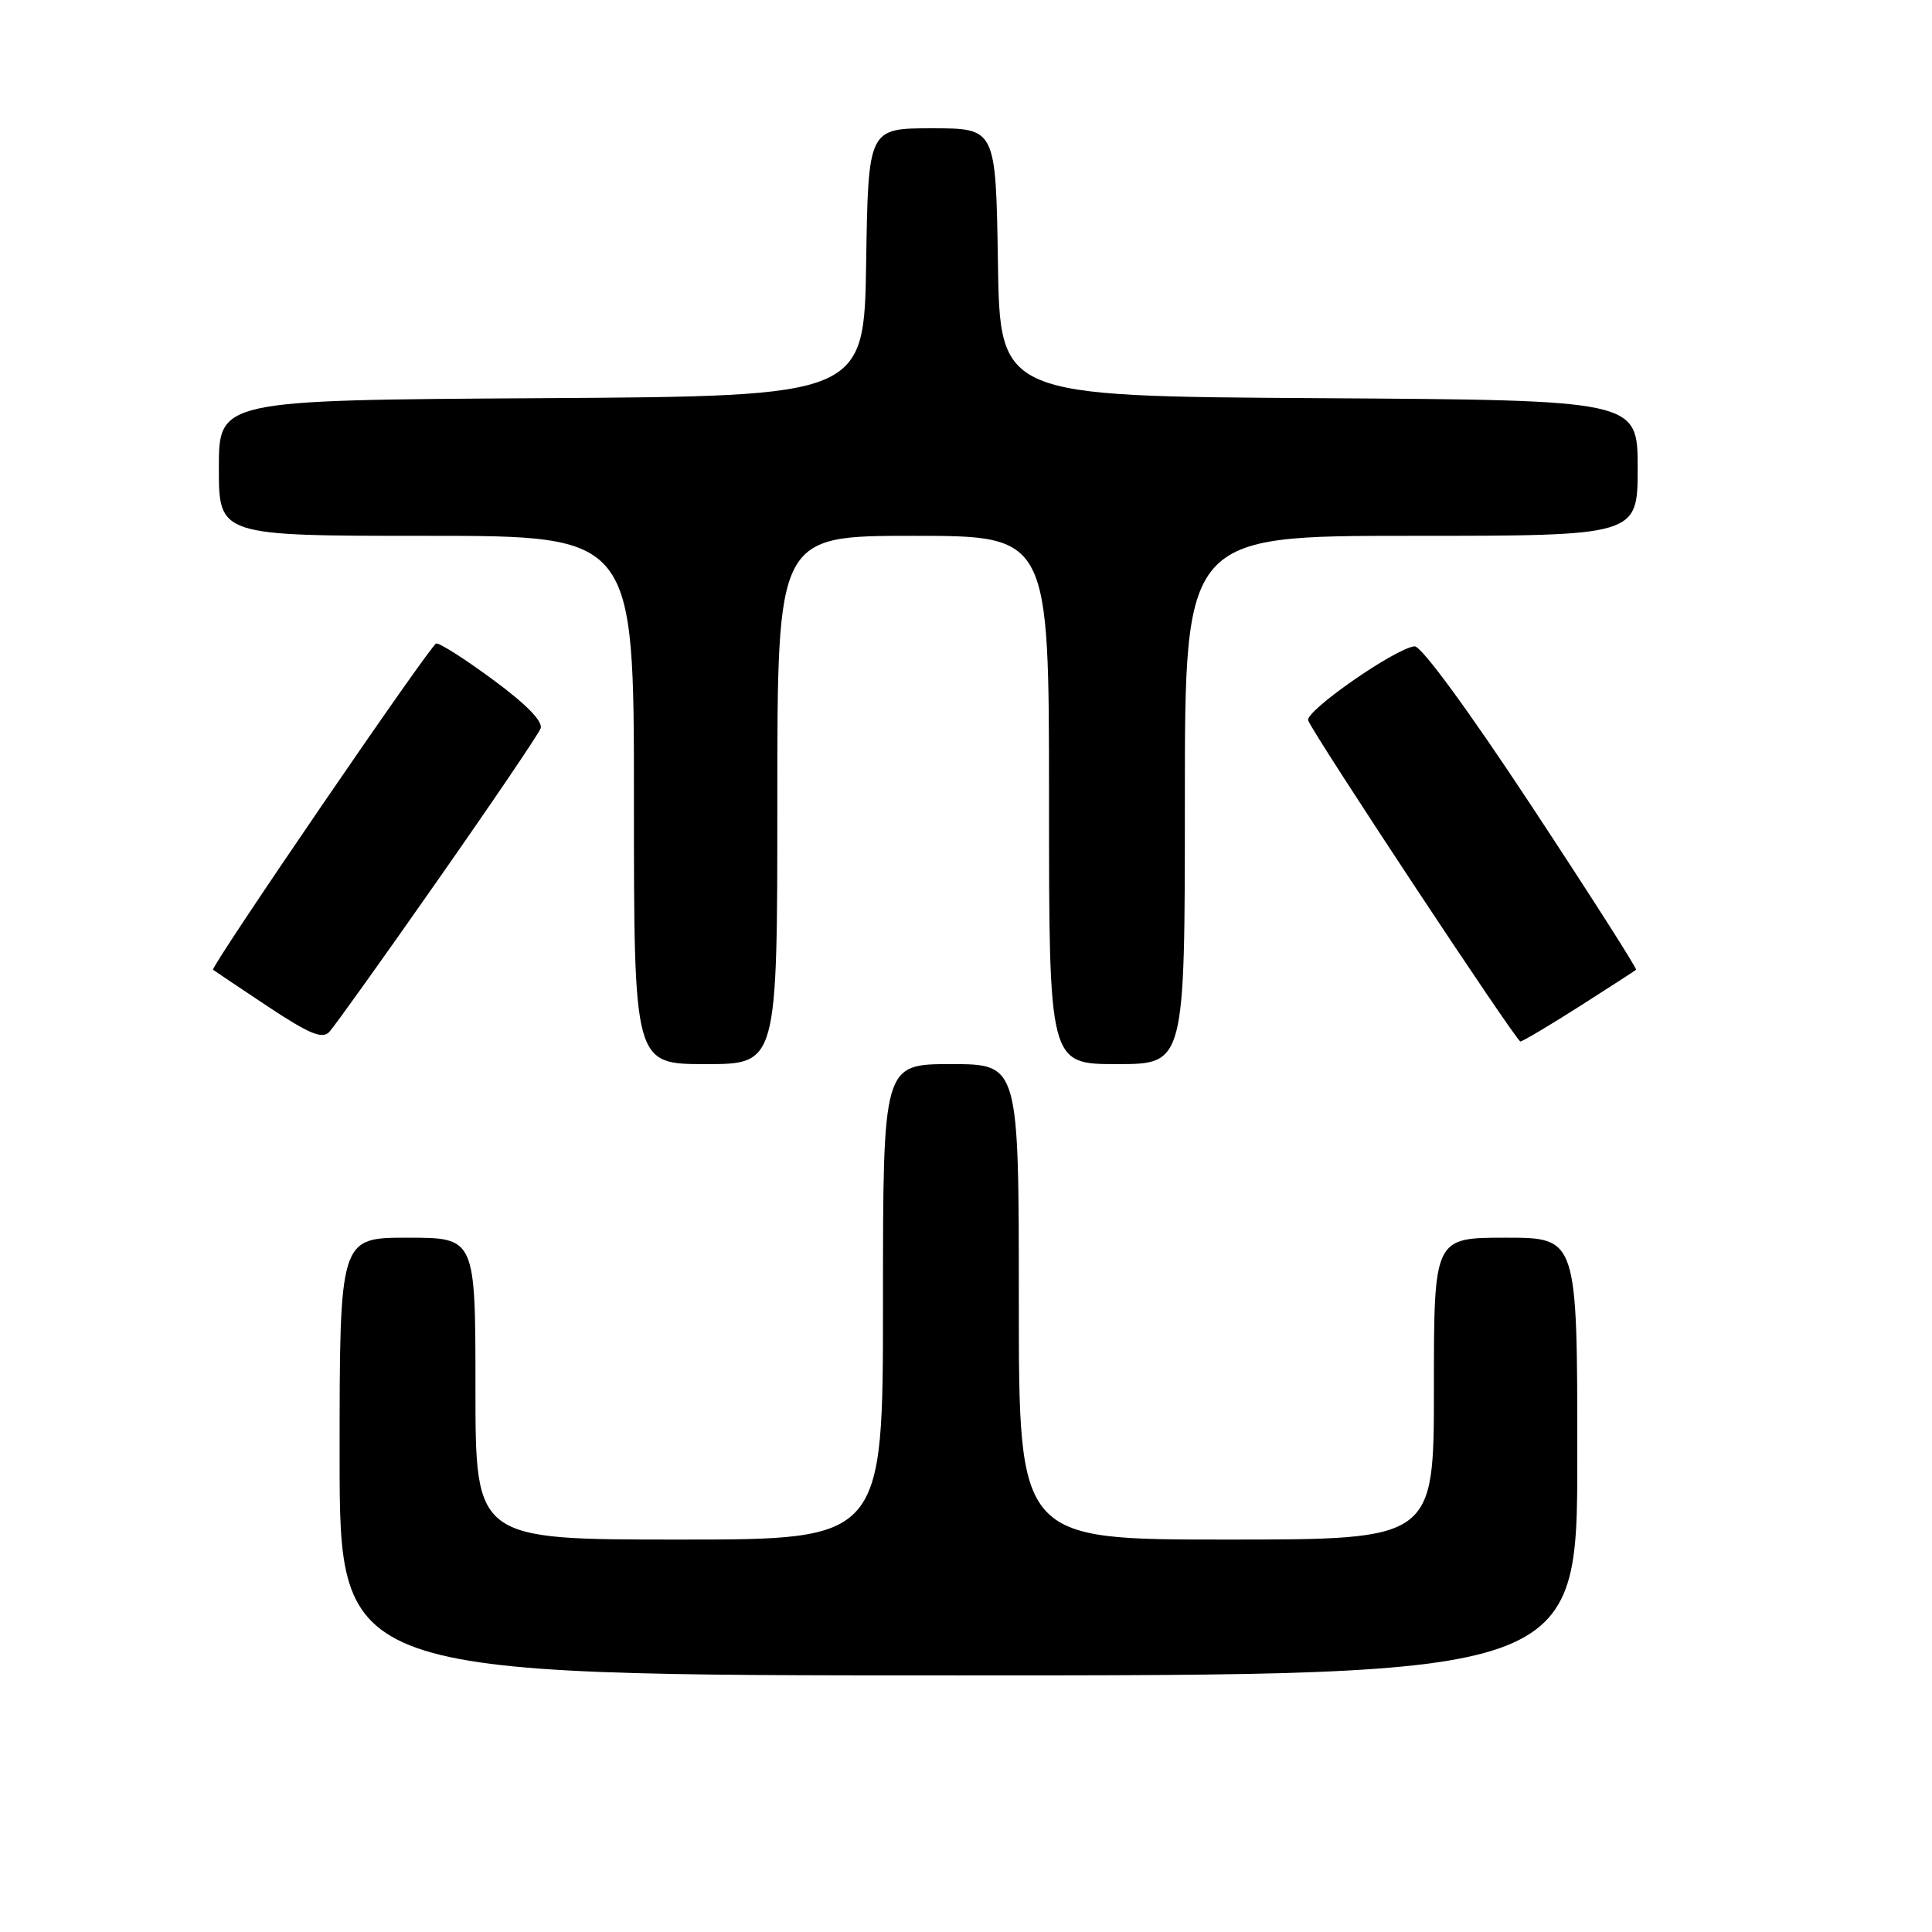<?xml version="1.0" encoding="UTF-8" standalone="no"?>
<!DOCTYPE svg PUBLIC "-//W3C//DTD SVG 1.1//EN" "http://www.w3.org/Graphics/SVG/1.1/DTD/svg11.dtd" >
<svg xmlns="http://www.w3.org/2000/svg" xmlns:xlink="http://www.w3.org/1999/xlink" version="1.1" viewBox="0 0 256 256">
 <g >
 <path fill="currentColor"
d=" M 209.00 193.00 C 209.00 164.00 209.00 164.00 199.50 164.00 C 190.00 164.00 190.00 164.00 190.00 184.00 C 190.00 204.00 190.00 204.00 162.50 204.00 C 135.00 204.00 135.00 204.00 135.00 172.50 C 135.00 141.00 135.00 141.00 126.00 141.00 C 117.00 141.00 117.00 141.00 117.00 172.50 C 117.00 204.00 117.00 204.00 90.00 204.00 C 63.00 204.00 63.00 204.00 63.00 184.00 C 63.00 164.00 63.00 164.00 54.00 164.00 C 45.00 164.00 45.00 164.00 45.00 193.00 C 45.00 222.00 45.00 222.00 127.00 222.00 C 209.00 222.00 209.00 222.00 209.00 193.00 Z  M 103.00 106.00 C 103.00 71.00 103.00 71.00 121.00 71.00 C 139.00 71.00 139.00 71.00 139.00 106.00 C 139.00 141.00 139.00 141.00 148.00 141.00 C 157.00 141.00 157.00 141.00 157.00 106.00 C 157.00 71.00 157.00 71.00 187.00 71.00 C 217.00 71.00 217.00 71.00 217.00 62.01 C 217.00 53.02 217.00 53.02 174.75 52.76 C 132.50 52.50 132.50 52.50 132.23 34.75 C 131.95 17.00 131.95 17.00 123.50 17.00 C 115.05 17.00 115.05 17.00 114.77 34.75 C 114.50 52.50 114.50 52.50 71.75 52.76 C 29.00 53.02 29.00 53.02 29.00 62.01 C 29.00 71.00 29.00 71.00 56.50 71.00 C 84.00 71.00 84.00 71.00 84.00 106.00 C 84.00 141.00 84.00 141.00 93.50 141.00 C 103.00 141.00 103.00 141.00 103.00 106.00 Z  M 57.94 116.72 C 65.17 106.40 71.33 97.31 71.63 96.53 C 71.98 95.61 69.77 93.34 65.33 90.07 C 61.58 87.30 58.18 85.14 57.79 85.27 C 56.98 85.54 27.82 128.18 28.23 128.50 C 28.38 128.62 31.64 130.80 35.47 133.35 C 40.97 137.00 42.70 137.72 43.63 136.74 C 44.27 136.06 50.72 127.05 57.94 116.72 Z  M 209.24 133.38 C 213.23 130.83 216.63 128.64 216.79 128.50 C 216.95 128.37 210.74 118.64 202.99 106.88 C 194.59 94.13 188.31 85.56 187.44 85.64 C 184.89 85.89 172.88 94.25 173.34 95.46 C 174.11 97.45 200.91 138.00 201.46 138.00 C 201.74 138.00 205.25 135.92 209.24 133.38 Z "/>
</g>
</svg>